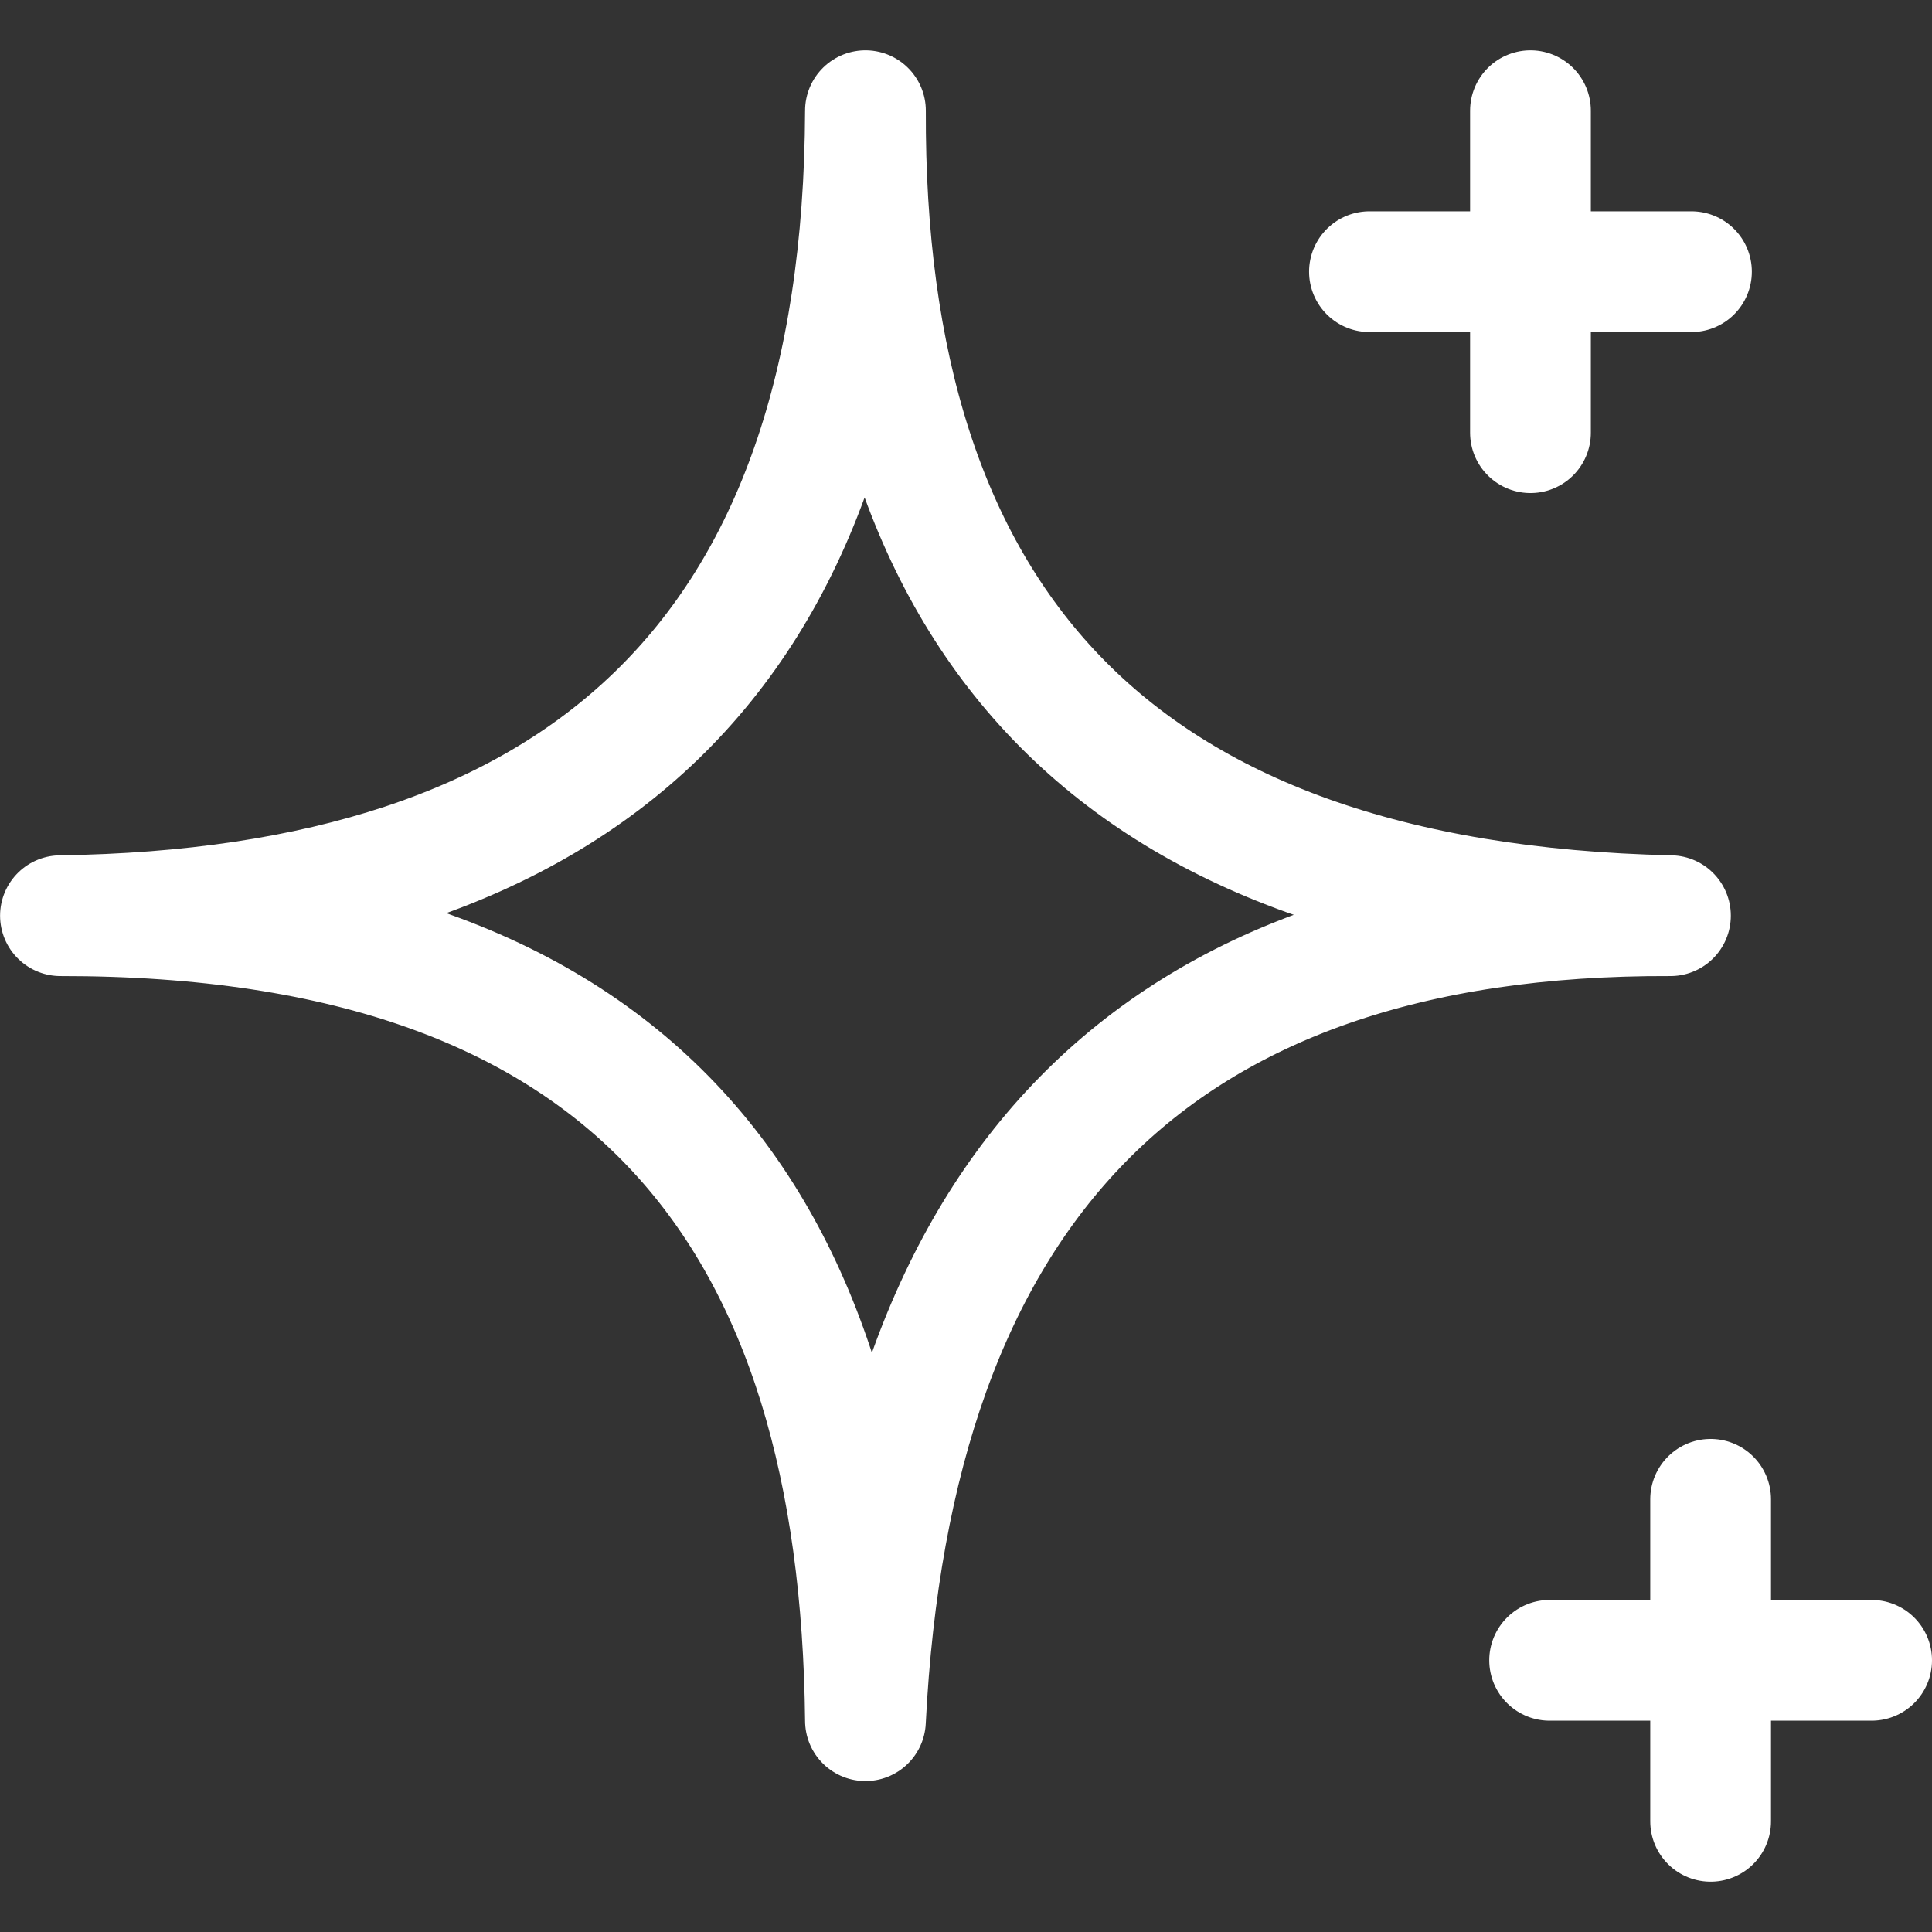 <?xml version="1.0" encoding="UTF-8"?>
<svg xmlns="http://www.w3.org/2000/svg" viewBox="0 0 24 24" stroke-width="1.5px" height="48" width="48"><rect x="0" y="0" width="24" height="24" fill="#333333" stroke="none"/><defs></defs><path d="M10.751,1.375c-.025,6.281,3.029,9.844,10,10-6.465-.025-9.672,3.441-10,10-.063-6.187-2.828-10.009-10-10C7.167,11.285,10.726,8.188,10.751,1.375Z" fill="none" stroke="#ffffff" stroke-linecap="round" stroke-linejoin="round"></path><line x1="19.012" y1="1.375" x2="19.012" y2="5.375" fill="none" stroke="#ffffff" stroke-linecap="round" stroke-linejoin="round"></line><line x1="17.012" y1="3.375" x2="21.012" y2="3.375" fill="none" stroke="#ffffff" stroke-linecap="round" stroke-linejoin="round"></line><line x1="21.25" y1="18.625" x2="21.25" y2="22.625" fill="none" stroke="#ffffff" stroke-linecap="round" stroke-linejoin="round"></line><line x1="19.25" y1="20.625" x2="23.25" y2="20.625" fill="none" stroke="#ffffff" stroke-linecap="round" stroke-linejoin="round"></line></svg>